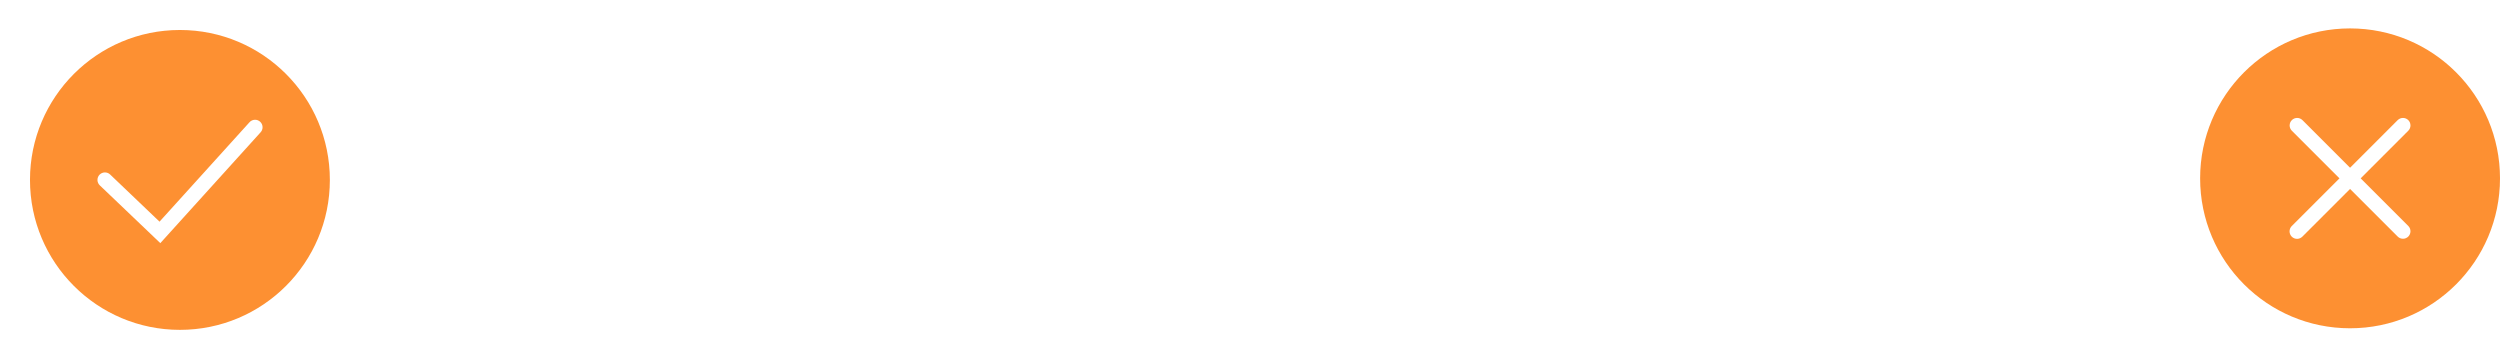 <svg width="792" height="114" viewBox="0 0 792 114" fill="none" xmlns="http://www.w3.org/2000/svg">
<path fill-rule="evenodd" clip-rule="evenodd" d="M57 104.5C83.234 104.5 104.5 83.234 104.5 57C104.5 30.766 83.234 9.5 57 9.5C30.766 9.5 9.5 30.766 9.5 57C9.5 83.234 30.766 104.5 57 104.5ZM82.512 41.966C82.734 41.737 82.908 41.466 83.023 41.168C83.138 40.871 83.192 40.553 83.182 40.234C83.171 39.915 83.097 39.602 82.963 39.312C82.828 39.023 82.637 38.764 82.4 38.55C82.164 38.336 81.886 38.172 81.585 38.068C81.283 37.963 80.964 37.921 80.646 37.943C80.327 37.964 80.017 38.05 79.732 38.195C79.448 38.339 79.195 38.539 78.99 38.784L50.54 70.222L34.889 55.281C34.433 54.845 33.824 54.609 33.194 54.623C32.564 54.637 31.966 54.901 31.53 55.356C31.095 55.812 30.859 56.422 30.873 57.051C30.887 57.681 31.151 58.279 31.607 58.715L49.025 75.34L50.789 77.026L52.426 75.216L82.512 41.966Z" fill="#FD841C" fill-opacity="0.9"/>
<path fill-rule="evenodd" clip-rule="evenodd" d="M792 56.5C792 82.734 770.734 104 744.5 104C718.266 104 697 82.734 697 56.5C697 30.266 718.266 9 744.5 9C770.734 9 792 30.266 792 56.5ZM726.027 74.973C725.582 74.527 725.332 73.923 725.332 73.294C725.332 72.664 725.582 72.06 726.027 71.615L741.142 56.5L726.027 41.386C725.595 40.938 725.355 40.338 725.361 39.715C725.366 39.092 725.616 38.496 726.056 38.056C726.497 37.616 727.092 37.366 727.715 37.361C728.338 37.355 728.938 37.595 729.385 38.027L744.5 53.142L759.615 38.027C760.062 37.595 760.662 37.355 761.285 37.361C761.908 37.366 762.503 37.616 762.944 38.056C763.384 38.496 763.634 39.092 763.639 39.715C763.645 40.338 763.405 40.938 762.973 41.386L747.858 56.5L762.973 71.615C763.405 72.062 763.645 72.662 763.639 73.285C763.634 73.908 763.384 74.504 762.944 74.944C762.503 75.384 761.908 75.634 761.285 75.639C760.662 75.645 760.062 75.405 759.615 74.973L744.5 59.858L729.385 74.973C728.94 75.418 728.336 75.668 727.706 75.668C727.077 75.668 726.473 75.418 726.027 74.973Z" fill="#FD841C" fill-opacity="0.9"/>
</svg>
